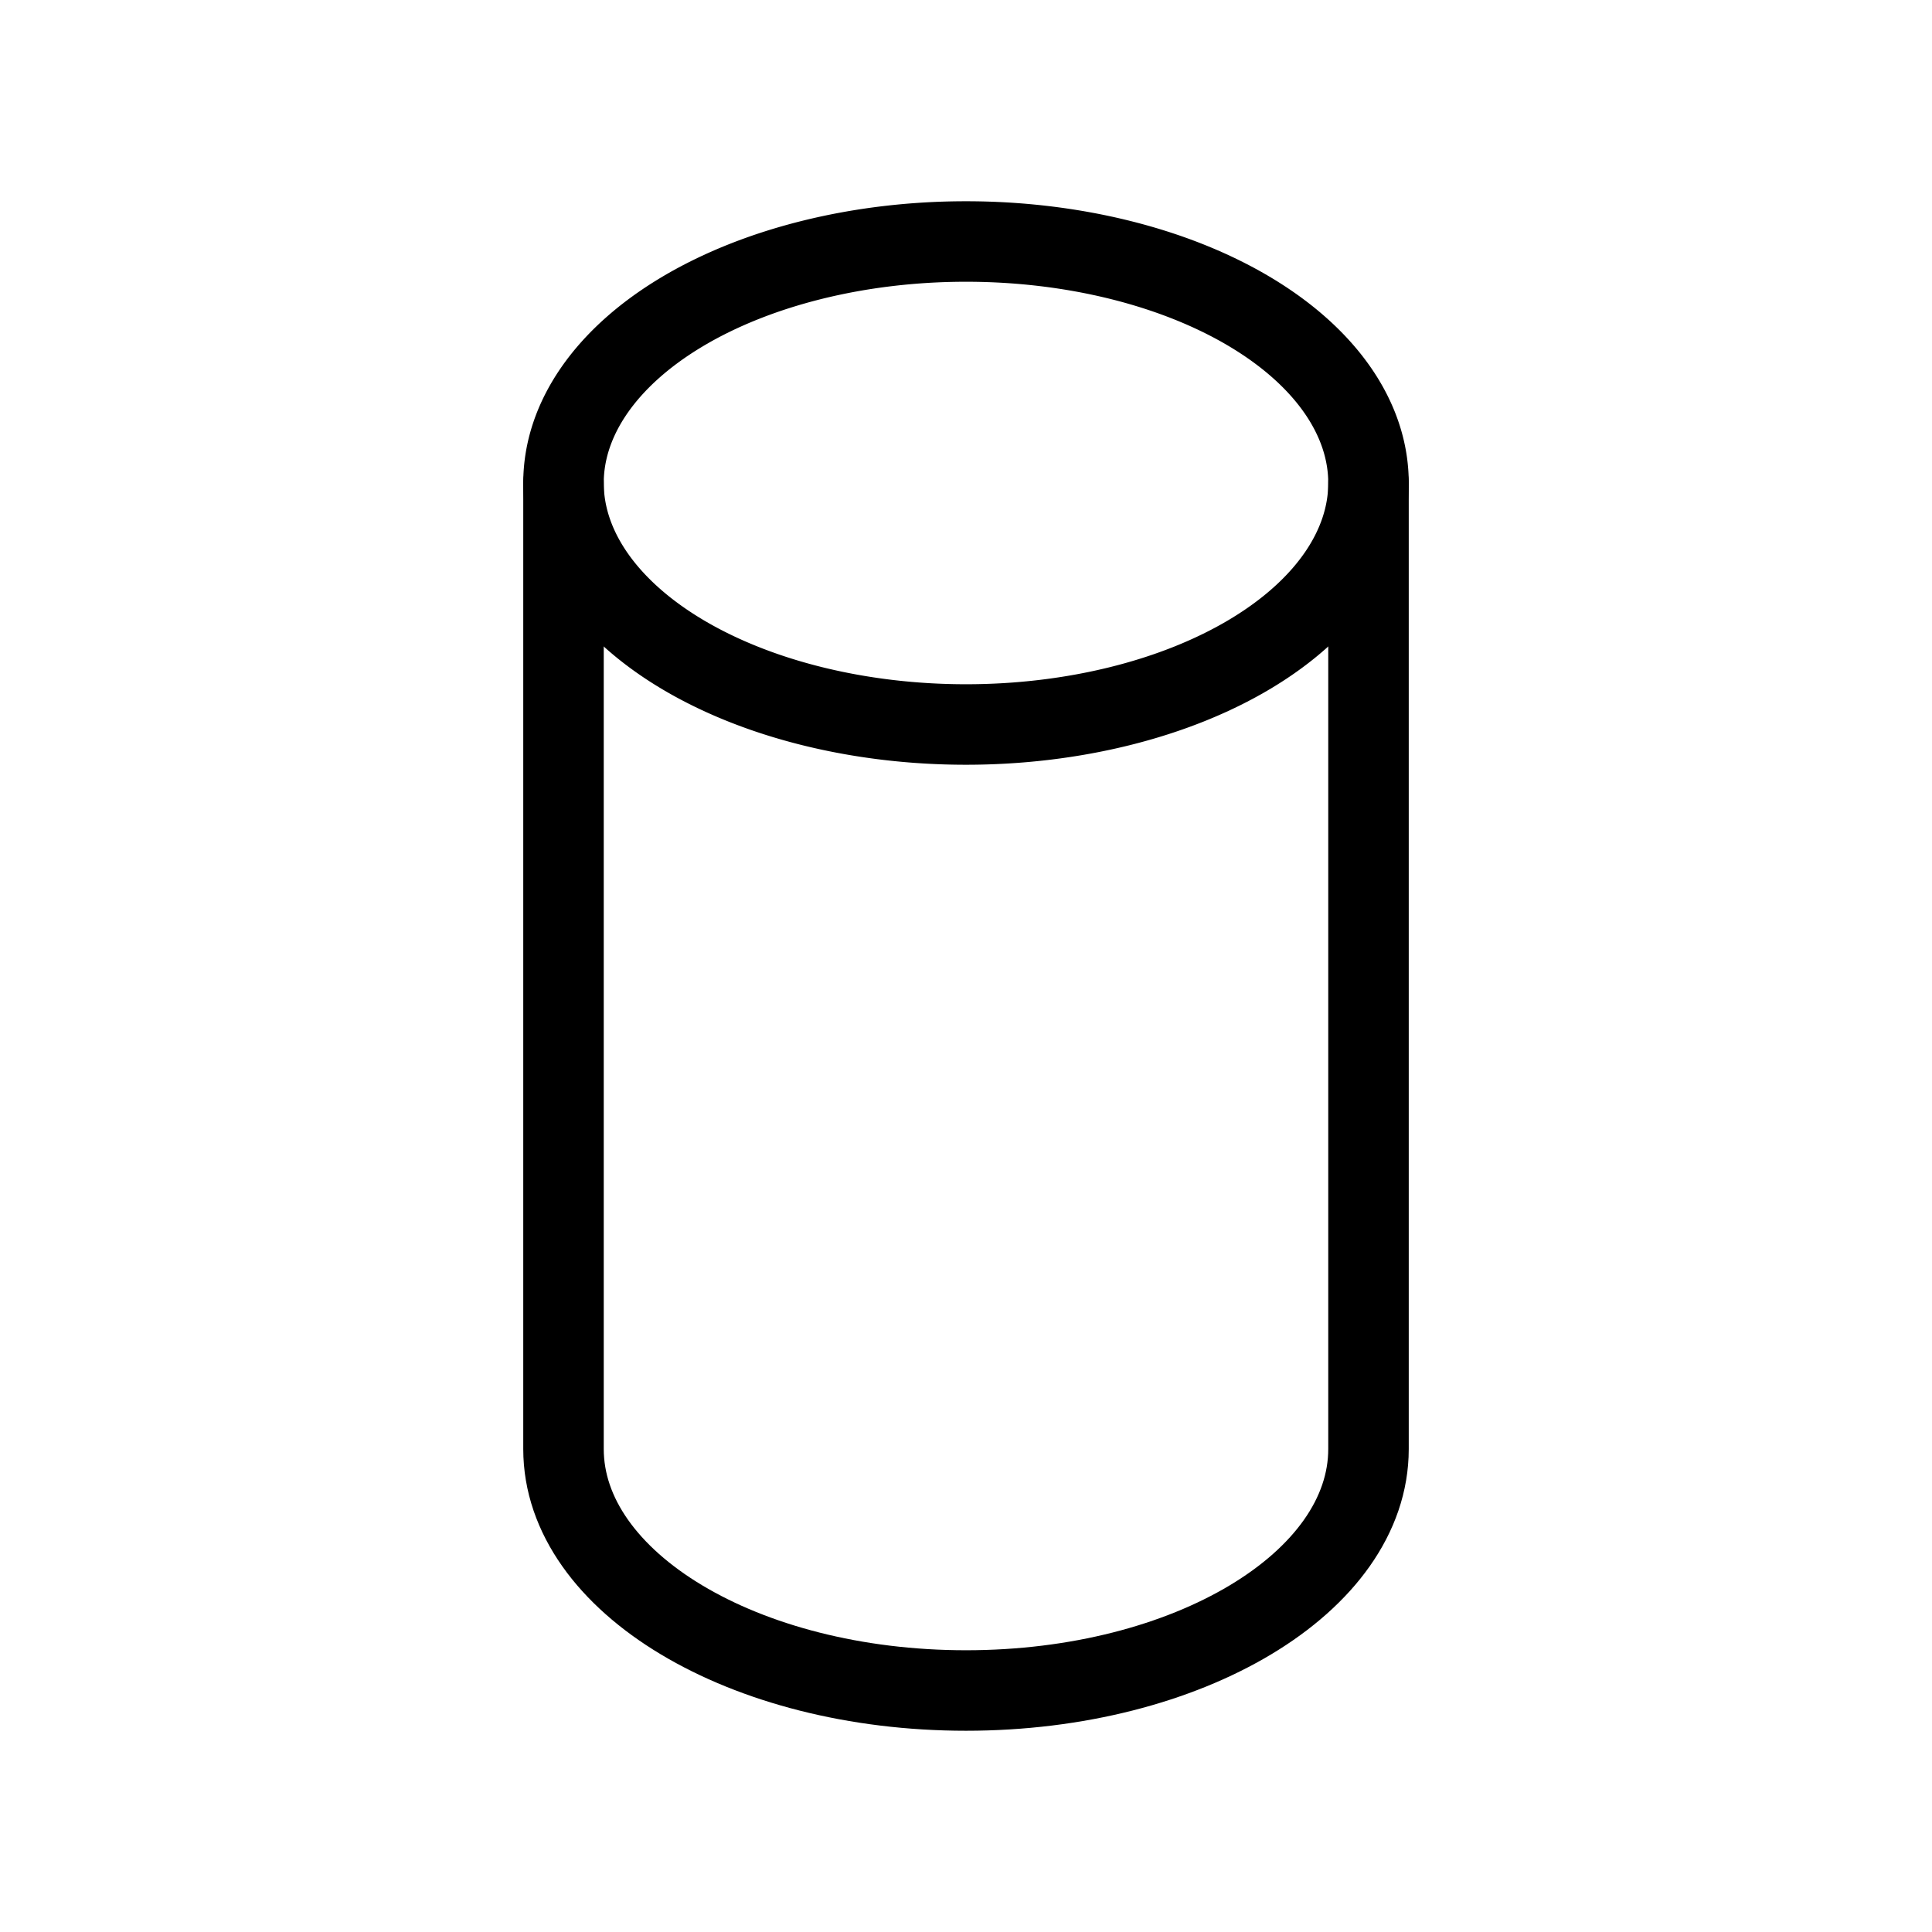 <svg xmlns="http://www.w3.org/2000/svg" viewBox="0 0 24 24" stroke-width="1" stroke="currentColor" fill="none" stroke-linecap="round" stroke-linejoin="round">
  <path stroke="none" d="M0 0h24v24H0z" fill="none"/>
  <path d="M12 6m-5 0a5 3 0 1 0 10 0a5 3 0 1 0 -10 0" />
  <path d="M7 6v12c0 1.657 2.239 3 5 3s5 -1.343 5 -3v-12" />
</svg>


